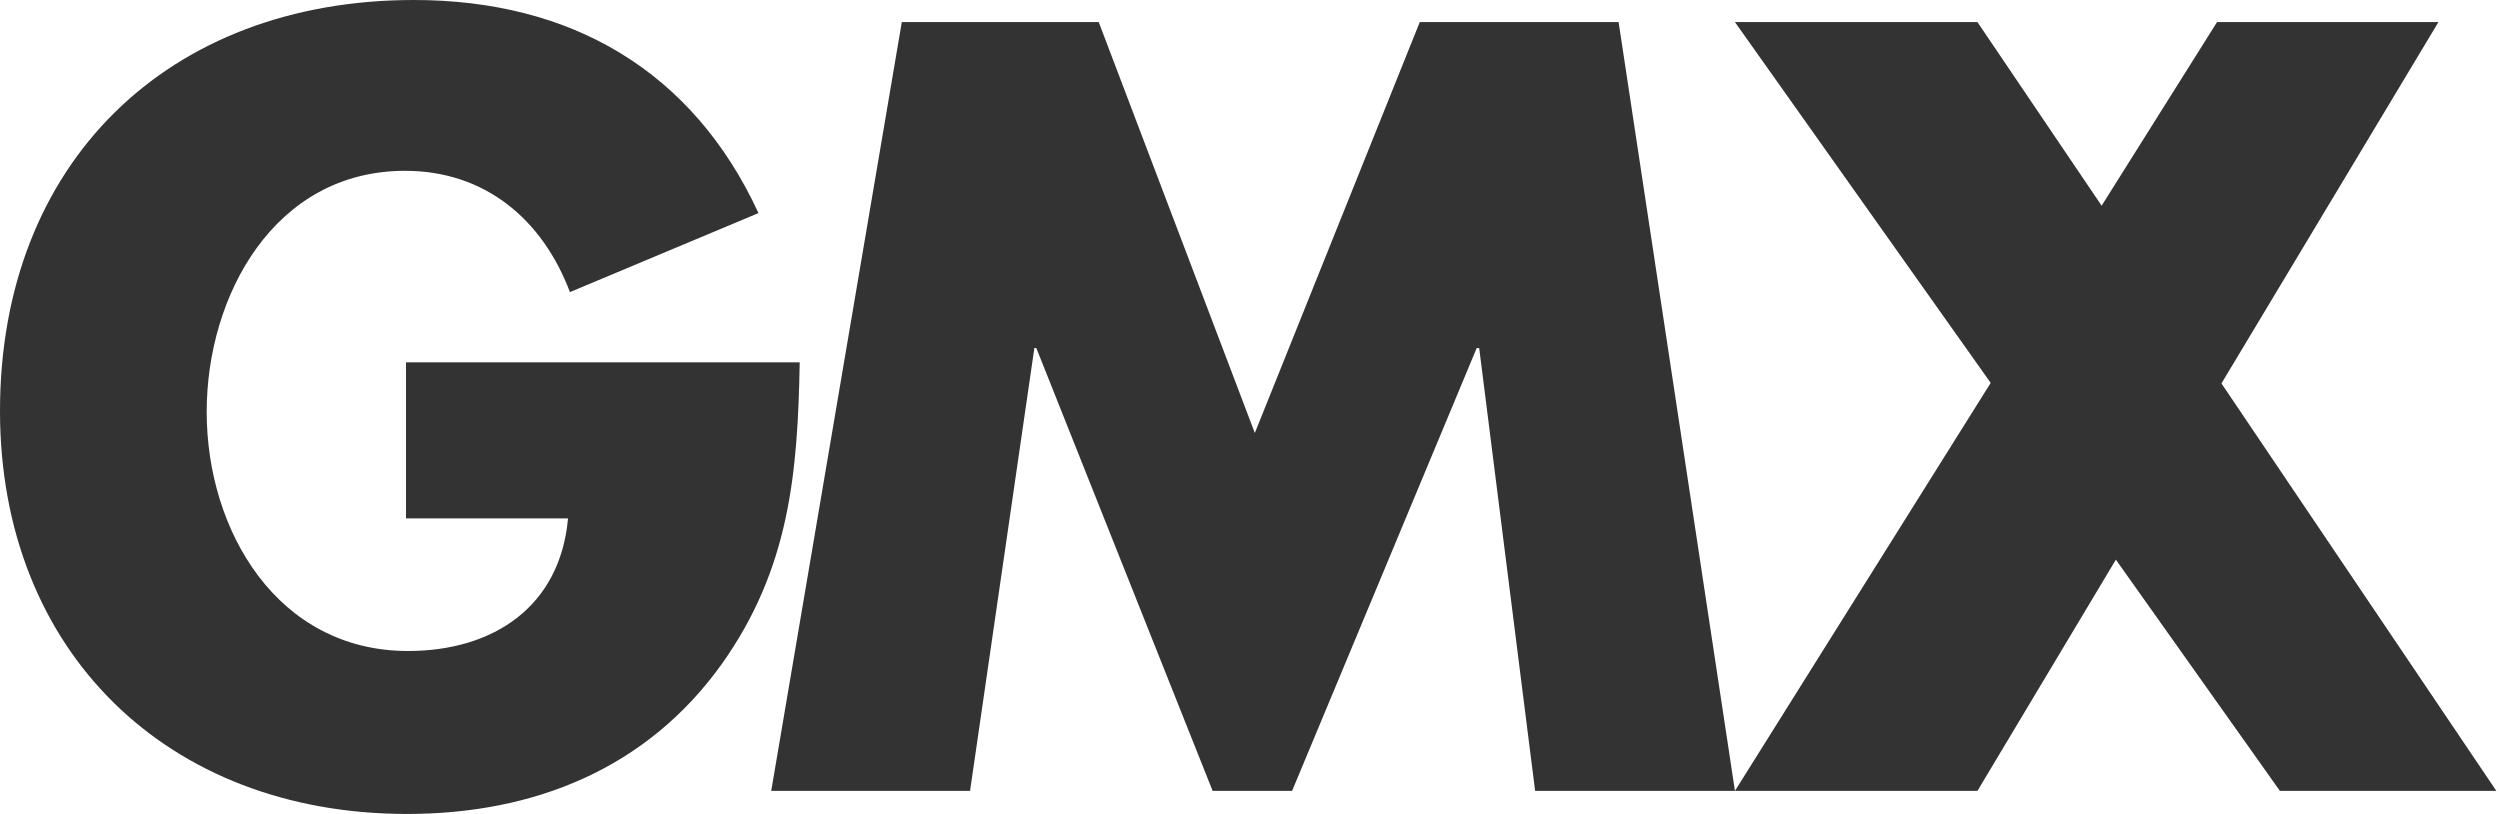 <svg width="43" height="14" viewBox="0 0 43 14" fill="none" xmlns="http://www.w3.org/2000/svg">
<g clip-path="url(#clip0_910_10319)">
<path d="M38.209 6.595L41.941 0.38H38.133L36.148 3.538L34.012 0.38H29.841L34.24 6.586L29.841 13.603H34.012L36.393 9.626L39.214 13.603H42.937L38.209 6.595Z" fill="#333333"/>
<path d="M24.42 0.38L21.583 7.447L18.898 0.38H15.511L13.265 13.603H16.685L17.791 5.987H17.825L20.857 13.603H22.224L25.399 5.987H25.442L26.404 13.603H29.841L27.84 0.38H24.42Z" fill="#333333"/>
<path d="M6.983 6.232V8.917H9.77C9.634 10.428 8.495 11.197 7.017 11.197C4.771 11.197 3.555 9.128 3.555 7.084C3.555 5.083 4.72 2.938 6.966 2.938C8.343 2.938 9.331 3.774 9.803 5.024L13.046 3.665C11.914 1.216 9.82 0 7.118 0C2.888 0 0 2.803 0 7.068C0 11.197 2.871 14 7 14C9.195 14 11.129 13.215 12.412 11.425C13.578 9.786 13.721 8.148 13.755 6.232H6.983Z" fill="#333333"/>
</g>
<defs>
<clipPath id="clip0_910_10319">
<rect width="42.937" height="14" fill="white"/>
</clipPath>
</defs>
</svg>
